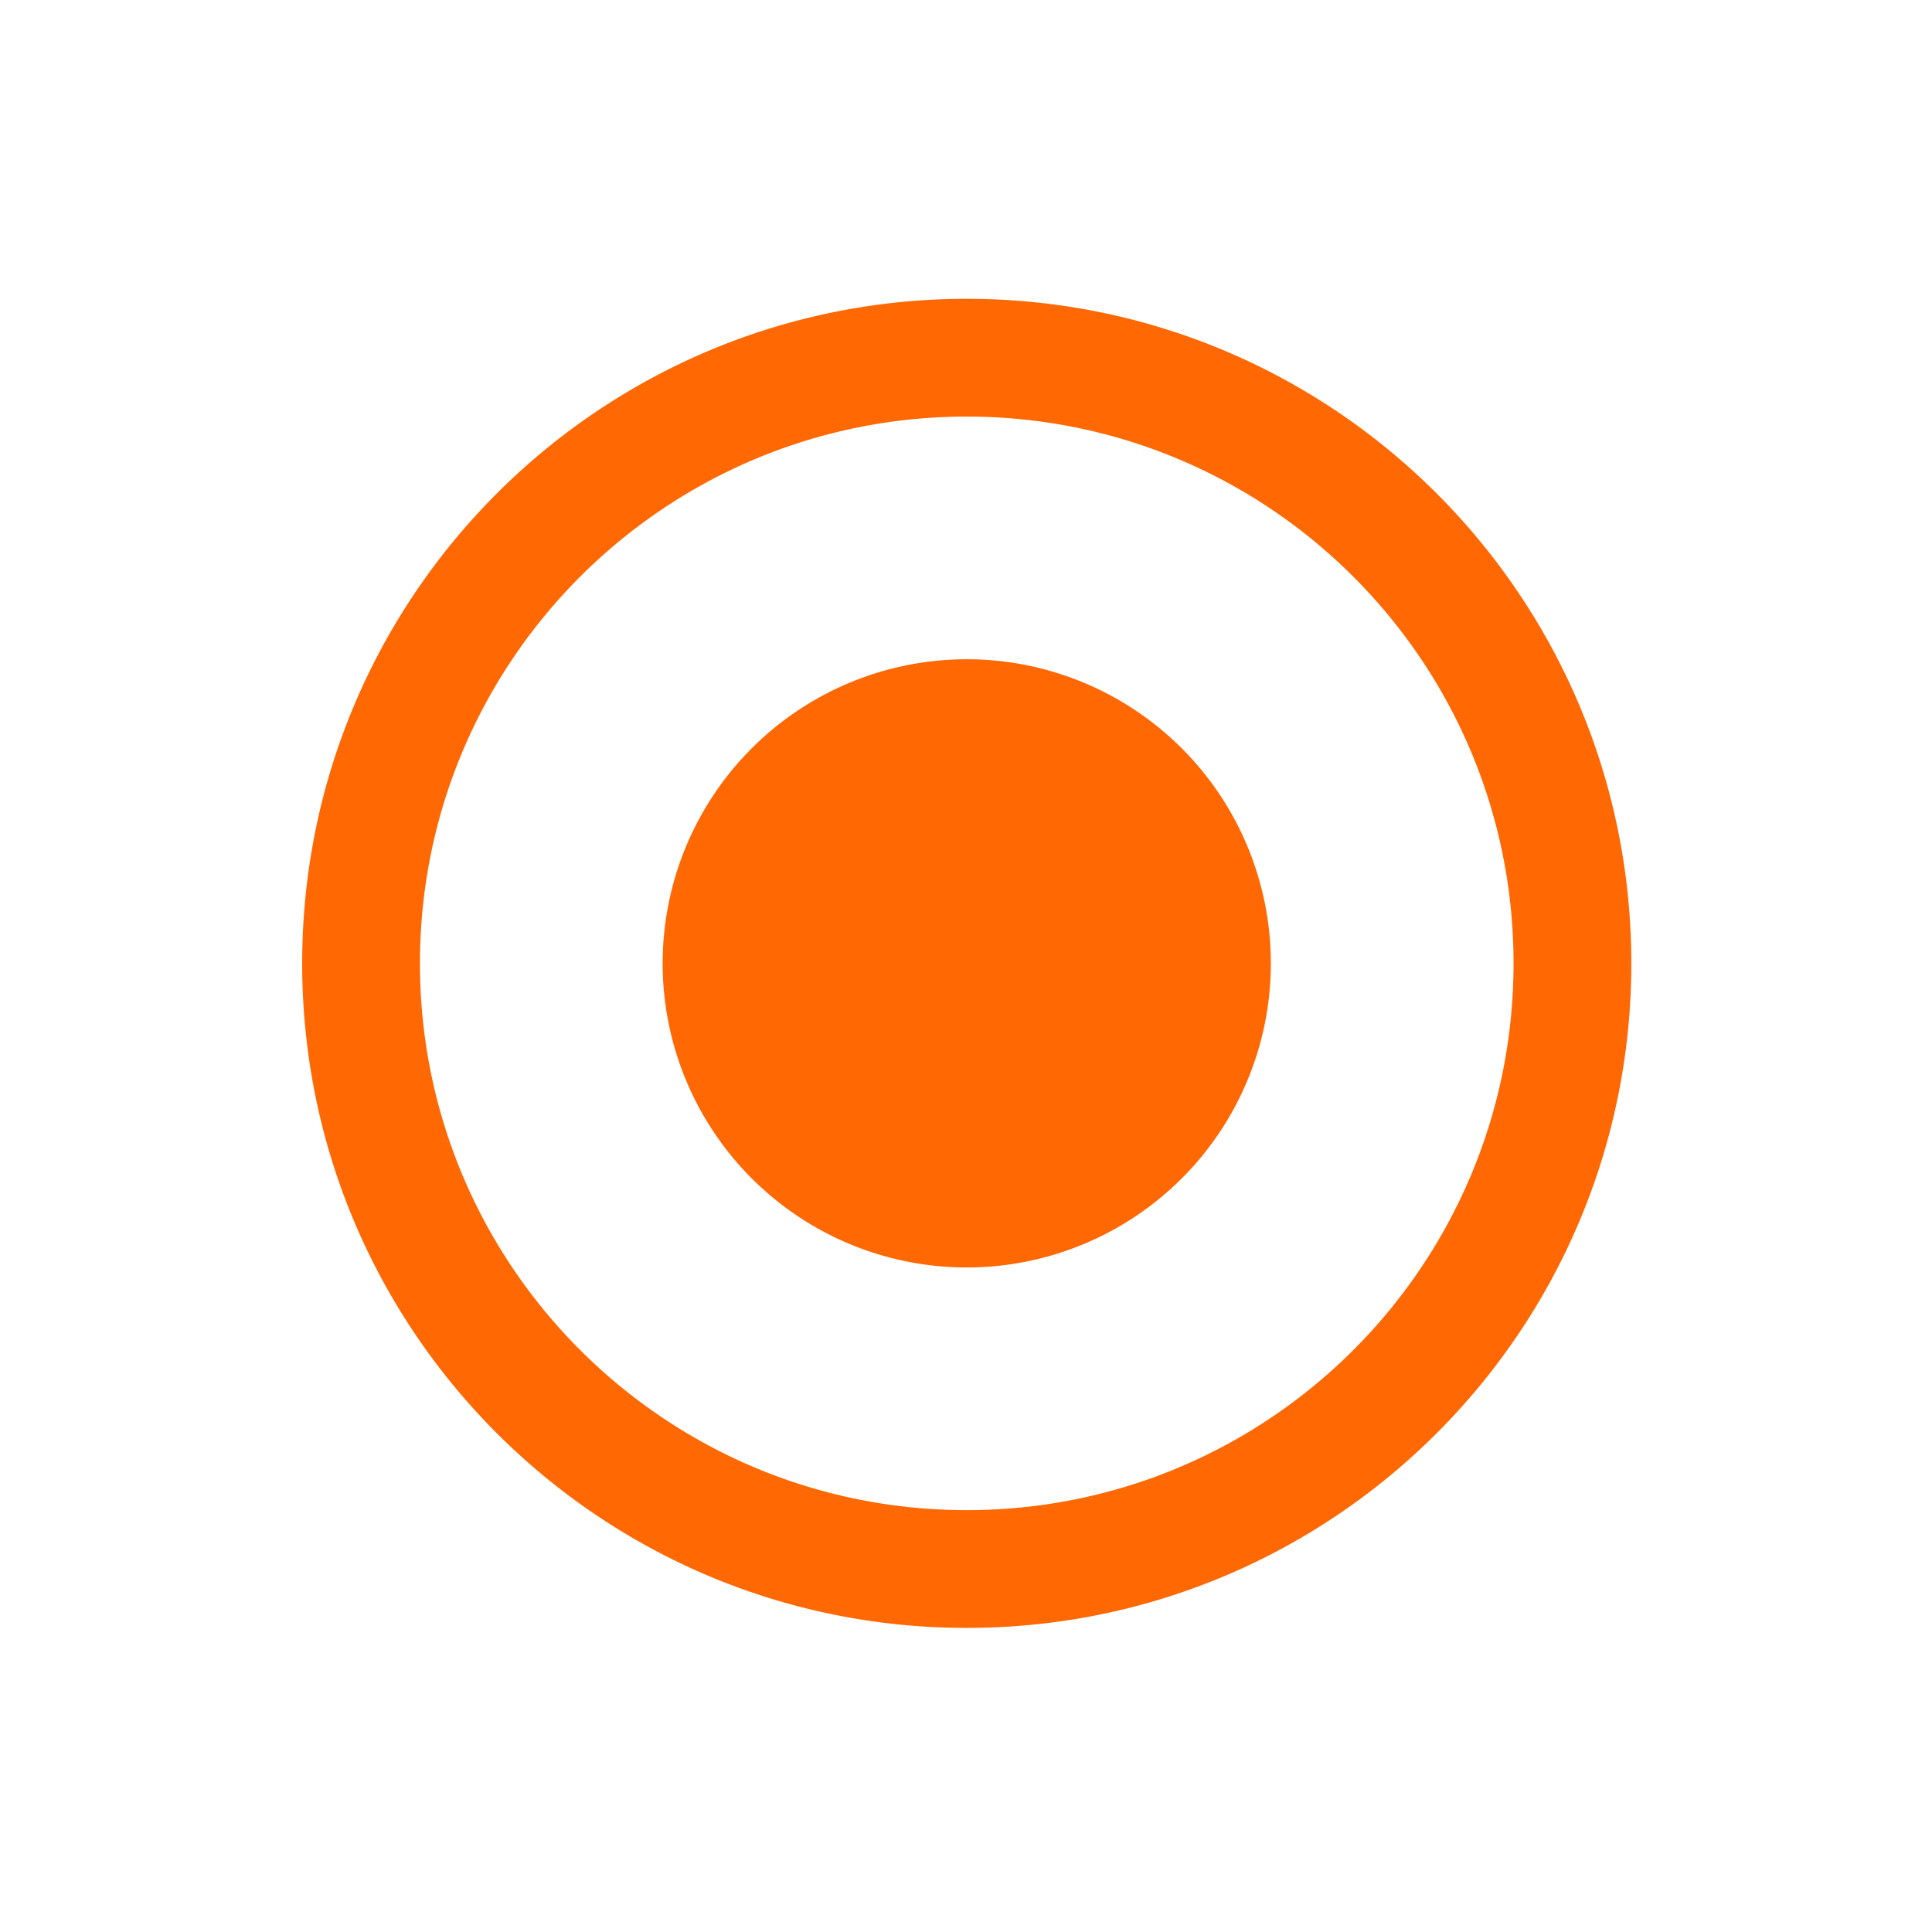<?xml version="1.0" standalone="no"?><!DOCTYPE svg PUBLIC "-//W3C//DTD SVG 1.1//EN" "http://www.w3.org/Graphics/SVG/1.1/DTD/svg11.dtd"><svg class="icon" width="32px" height="32.00px" viewBox="0 0 1024 1024" version="1.1" xmlns="http://www.w3.org/2000/svg"><path fill="#FF6803" d="M864.632 510.601c0 194.527-157.702 352.222-352.235 352.222-194.534 0-352.236-157.695-352.236-352.222 0-194.526 157.702-352.22 352.236-352.22 194.533 0 352.235 157.695 352.235 352.22z m-352.235-289.8c-160.058 0-289.812 129.749-289.812 289.8 0 160.052 129.754 289.8 289.812 289.8 160.057 0 289.81-129.748 289.81-289.8 0-160.051-129.753-289.8-289.81-289.8zM351.219 510.601a157.5 157.5 0 1 0 322.355 0 157.5 157.5 0 1 0-322.355 0z" /></svg>